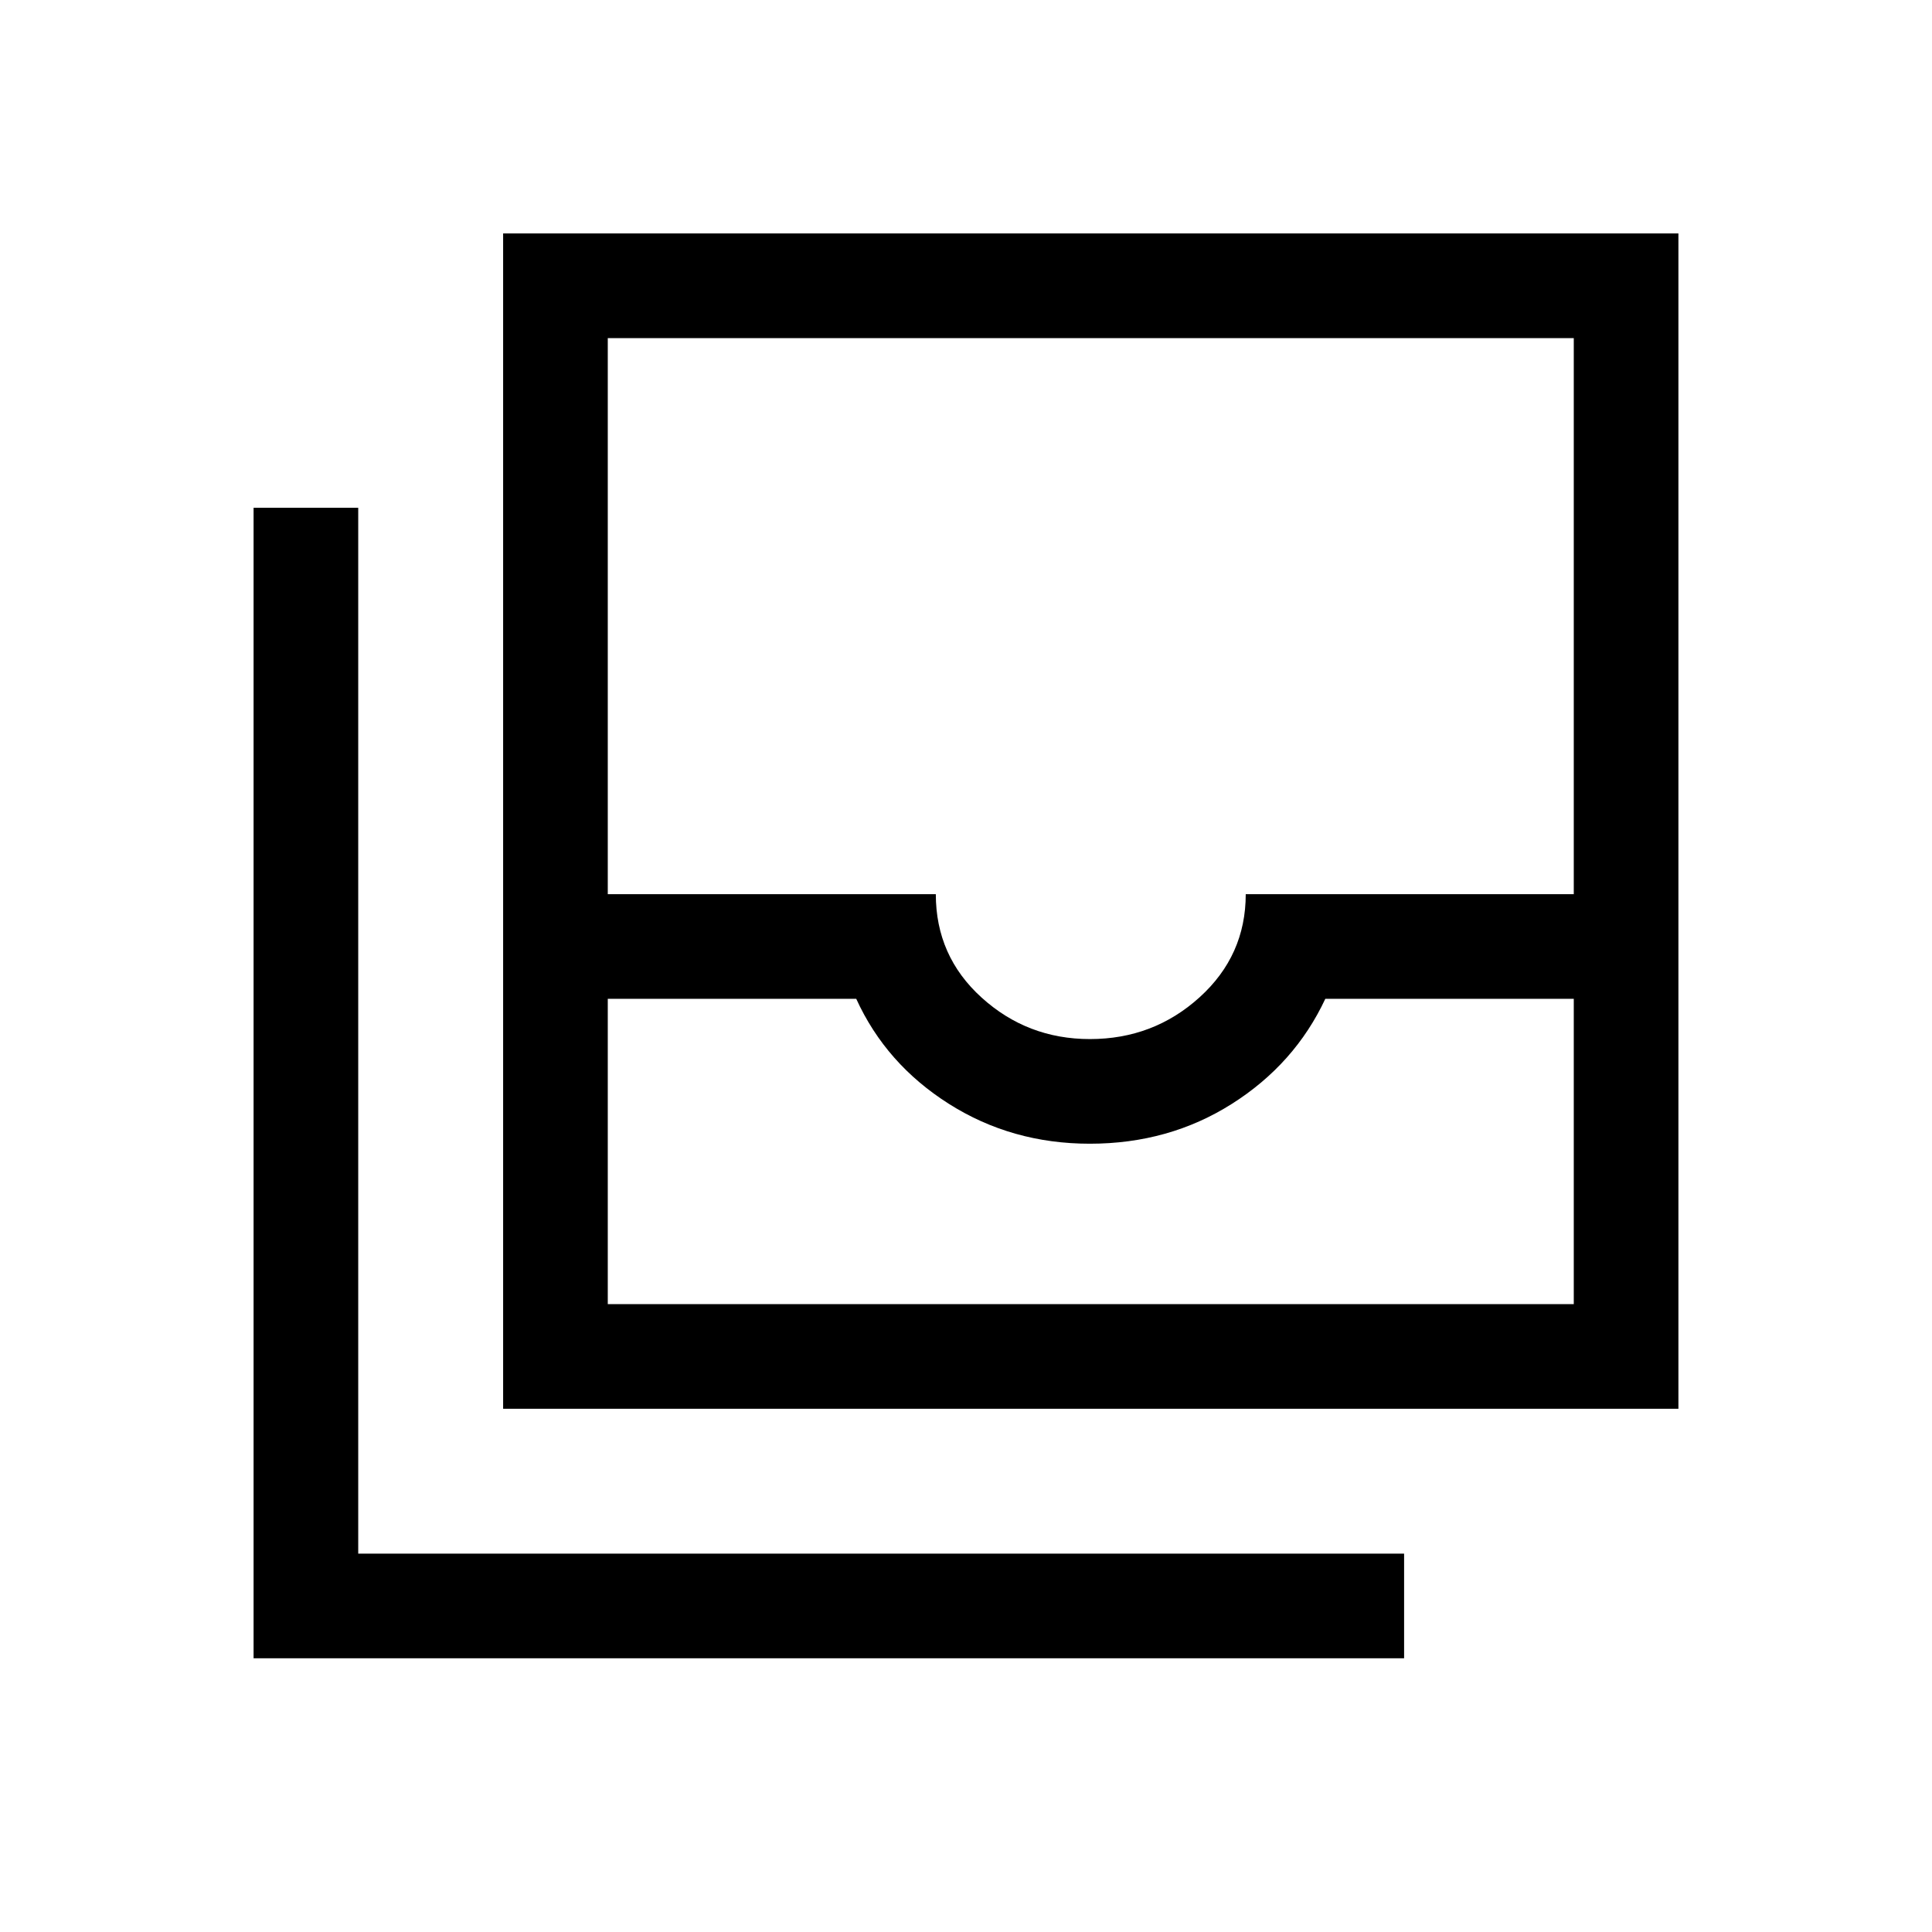 <svg xmlns="http://www.w3.org/2000/svg" height="20" viewBox="0 -960 960 960" width="20"><path d="M301.999-312h480v-151.693H658.537q-15.153 32.385-46.423 52.192-31.269 19.808-70.585 19.808-38.76 0-70.03-19.808-31.269-19.807-46.038-52.192H301.999V-312Zm239.579-131.691q31.575 0 54.498-20.766Q619-485.222 619-515.691h162.999V-792h-480v276.309h163q0 30.769 22.757 51.384 22.757 20.616 53.822 20.616Zm-291.577 183.69v-583.998h583.997v583.998H250.001ZM126.002-136.003v-571.688h51.999v519.69h519.69v51.998H126.002ZM301.999-312h480-480Z"/></svg>